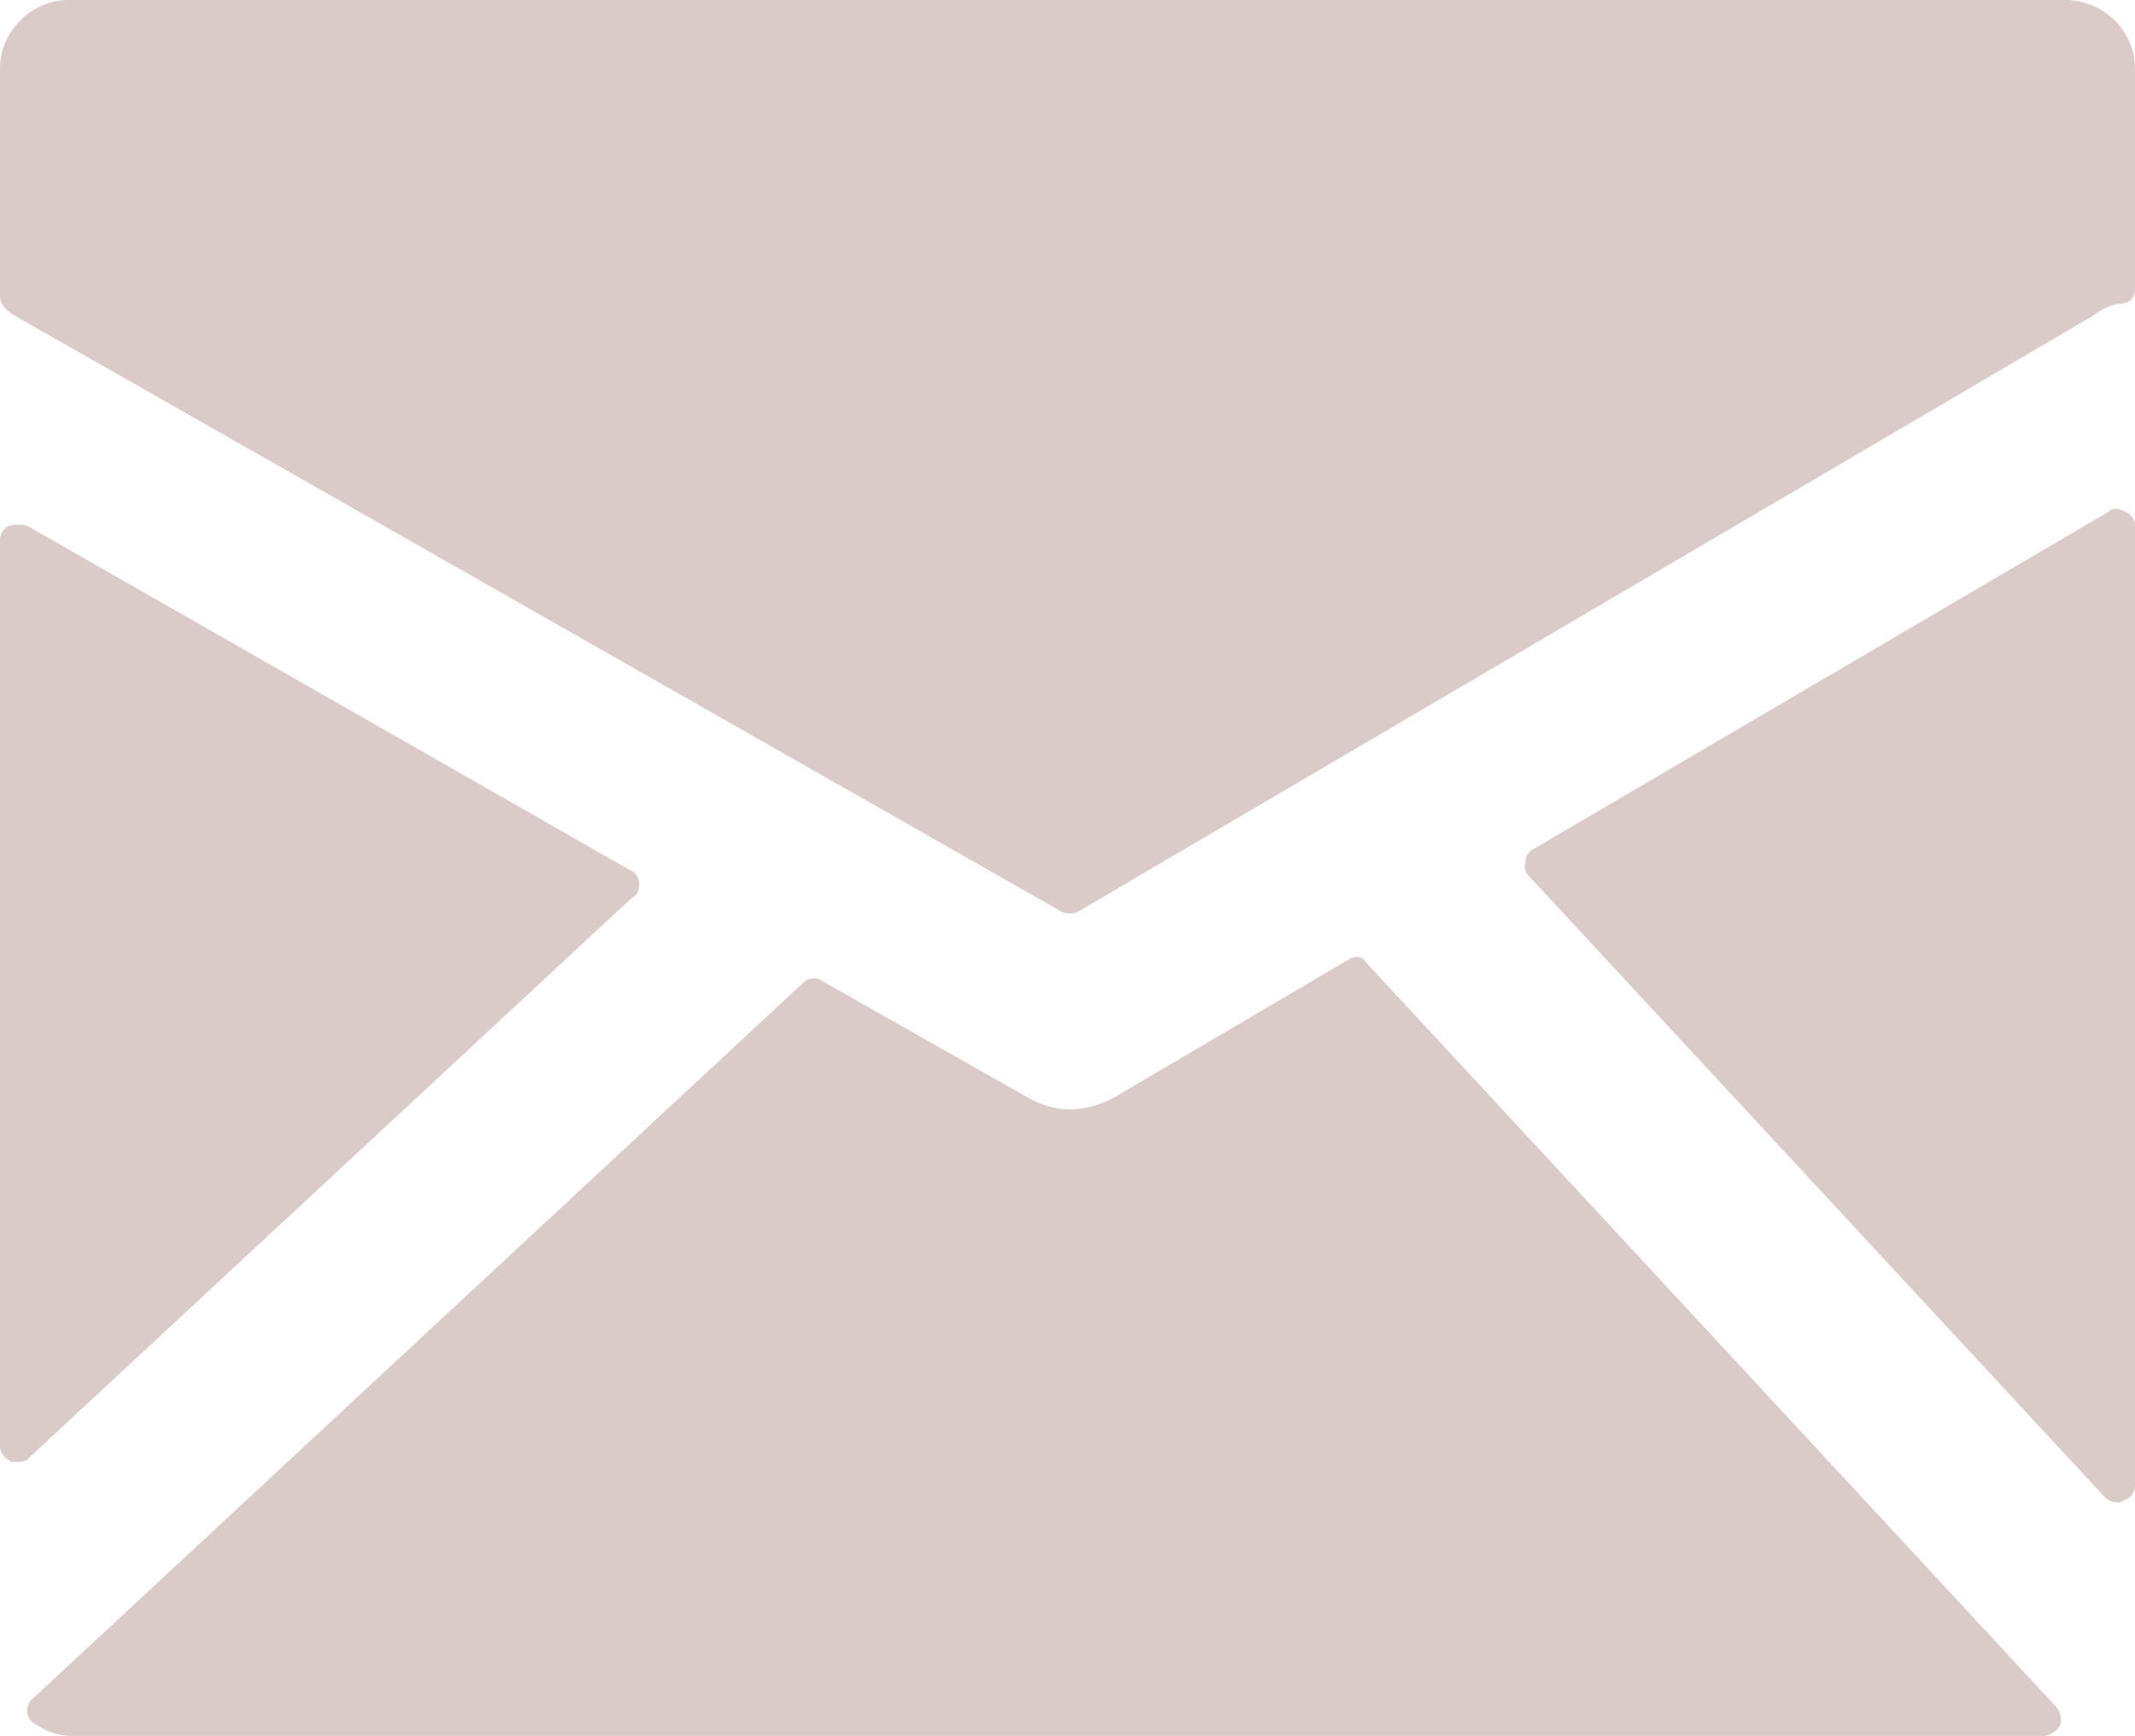 <svg id="email" xmlns="http://www.w3.org/2000/svg" viewBox="0 0 576.5 468.79"><title>email</title><path d="M8,447.37c-.41.81-1.43,1.23-3.06,1.23H3.06C1,447.37,0,446,0,444.31V200.12a4.38,4.38,0,0,1,2.45-4.28,9.87,9.87,0,0,1,4.89,0l162.8,93a3.92,3.92,0,0,1,2.44,3.68c0,2-.61,3.26-1.83,3.67Zm547.12,67.32a5.62,5.62,0,0,1,1.23,4.9,5.55,5.55,0,0,1-4.9,3.06H19a17.55,17.55,0,0,1-9.18-3.06,3.93,3.93,0,0,1-2.45-3.68,4.13,4.13,0,0,1,1.84-3.67L216.65,319.46a4.1,4.1,0,0,1,5.51-.61l55.08,31.22q11.63,6.72,23.86,0l62.43-36.73c2.45-1.63,4.28-1.43,5.51.61Zm19-322.52a4.37,4.37,0,0,1,2.44,4.28V454.71a4.35,4.35,0,0,1-3.06,4.29,2.47,2.47,0,0,1-1.83.61,5.29,5.29,0,0,1-3.68-1.84L413.1,290.7q-1.83-1.84-1.22-3.67a4.12,4.12,0,0,1,1.83-3.67l155.45-91.19Q571,190.33,574.06,192.17ZM556.92,53.85A19.1,19.1,0,0,1,571,59.36a18.32,18.32,0,0,1,5.5,13.47v58.75c0,2.85-1.42,4.28-4.28,4.28a14.47,14.47,0,0,0-6.73,3.06l-274.18,161a5.21,5.21,0,0,1-4.89,0L3.67,138.92Q0,136.48,0,134V72.83A18.32,18.32,0,0,1,5.51,59.36,18.32,18.32,0,0,1,19,53.85Z" transform="translate(0 -53.85)" style="fill:#DACBC9"/></svg>
